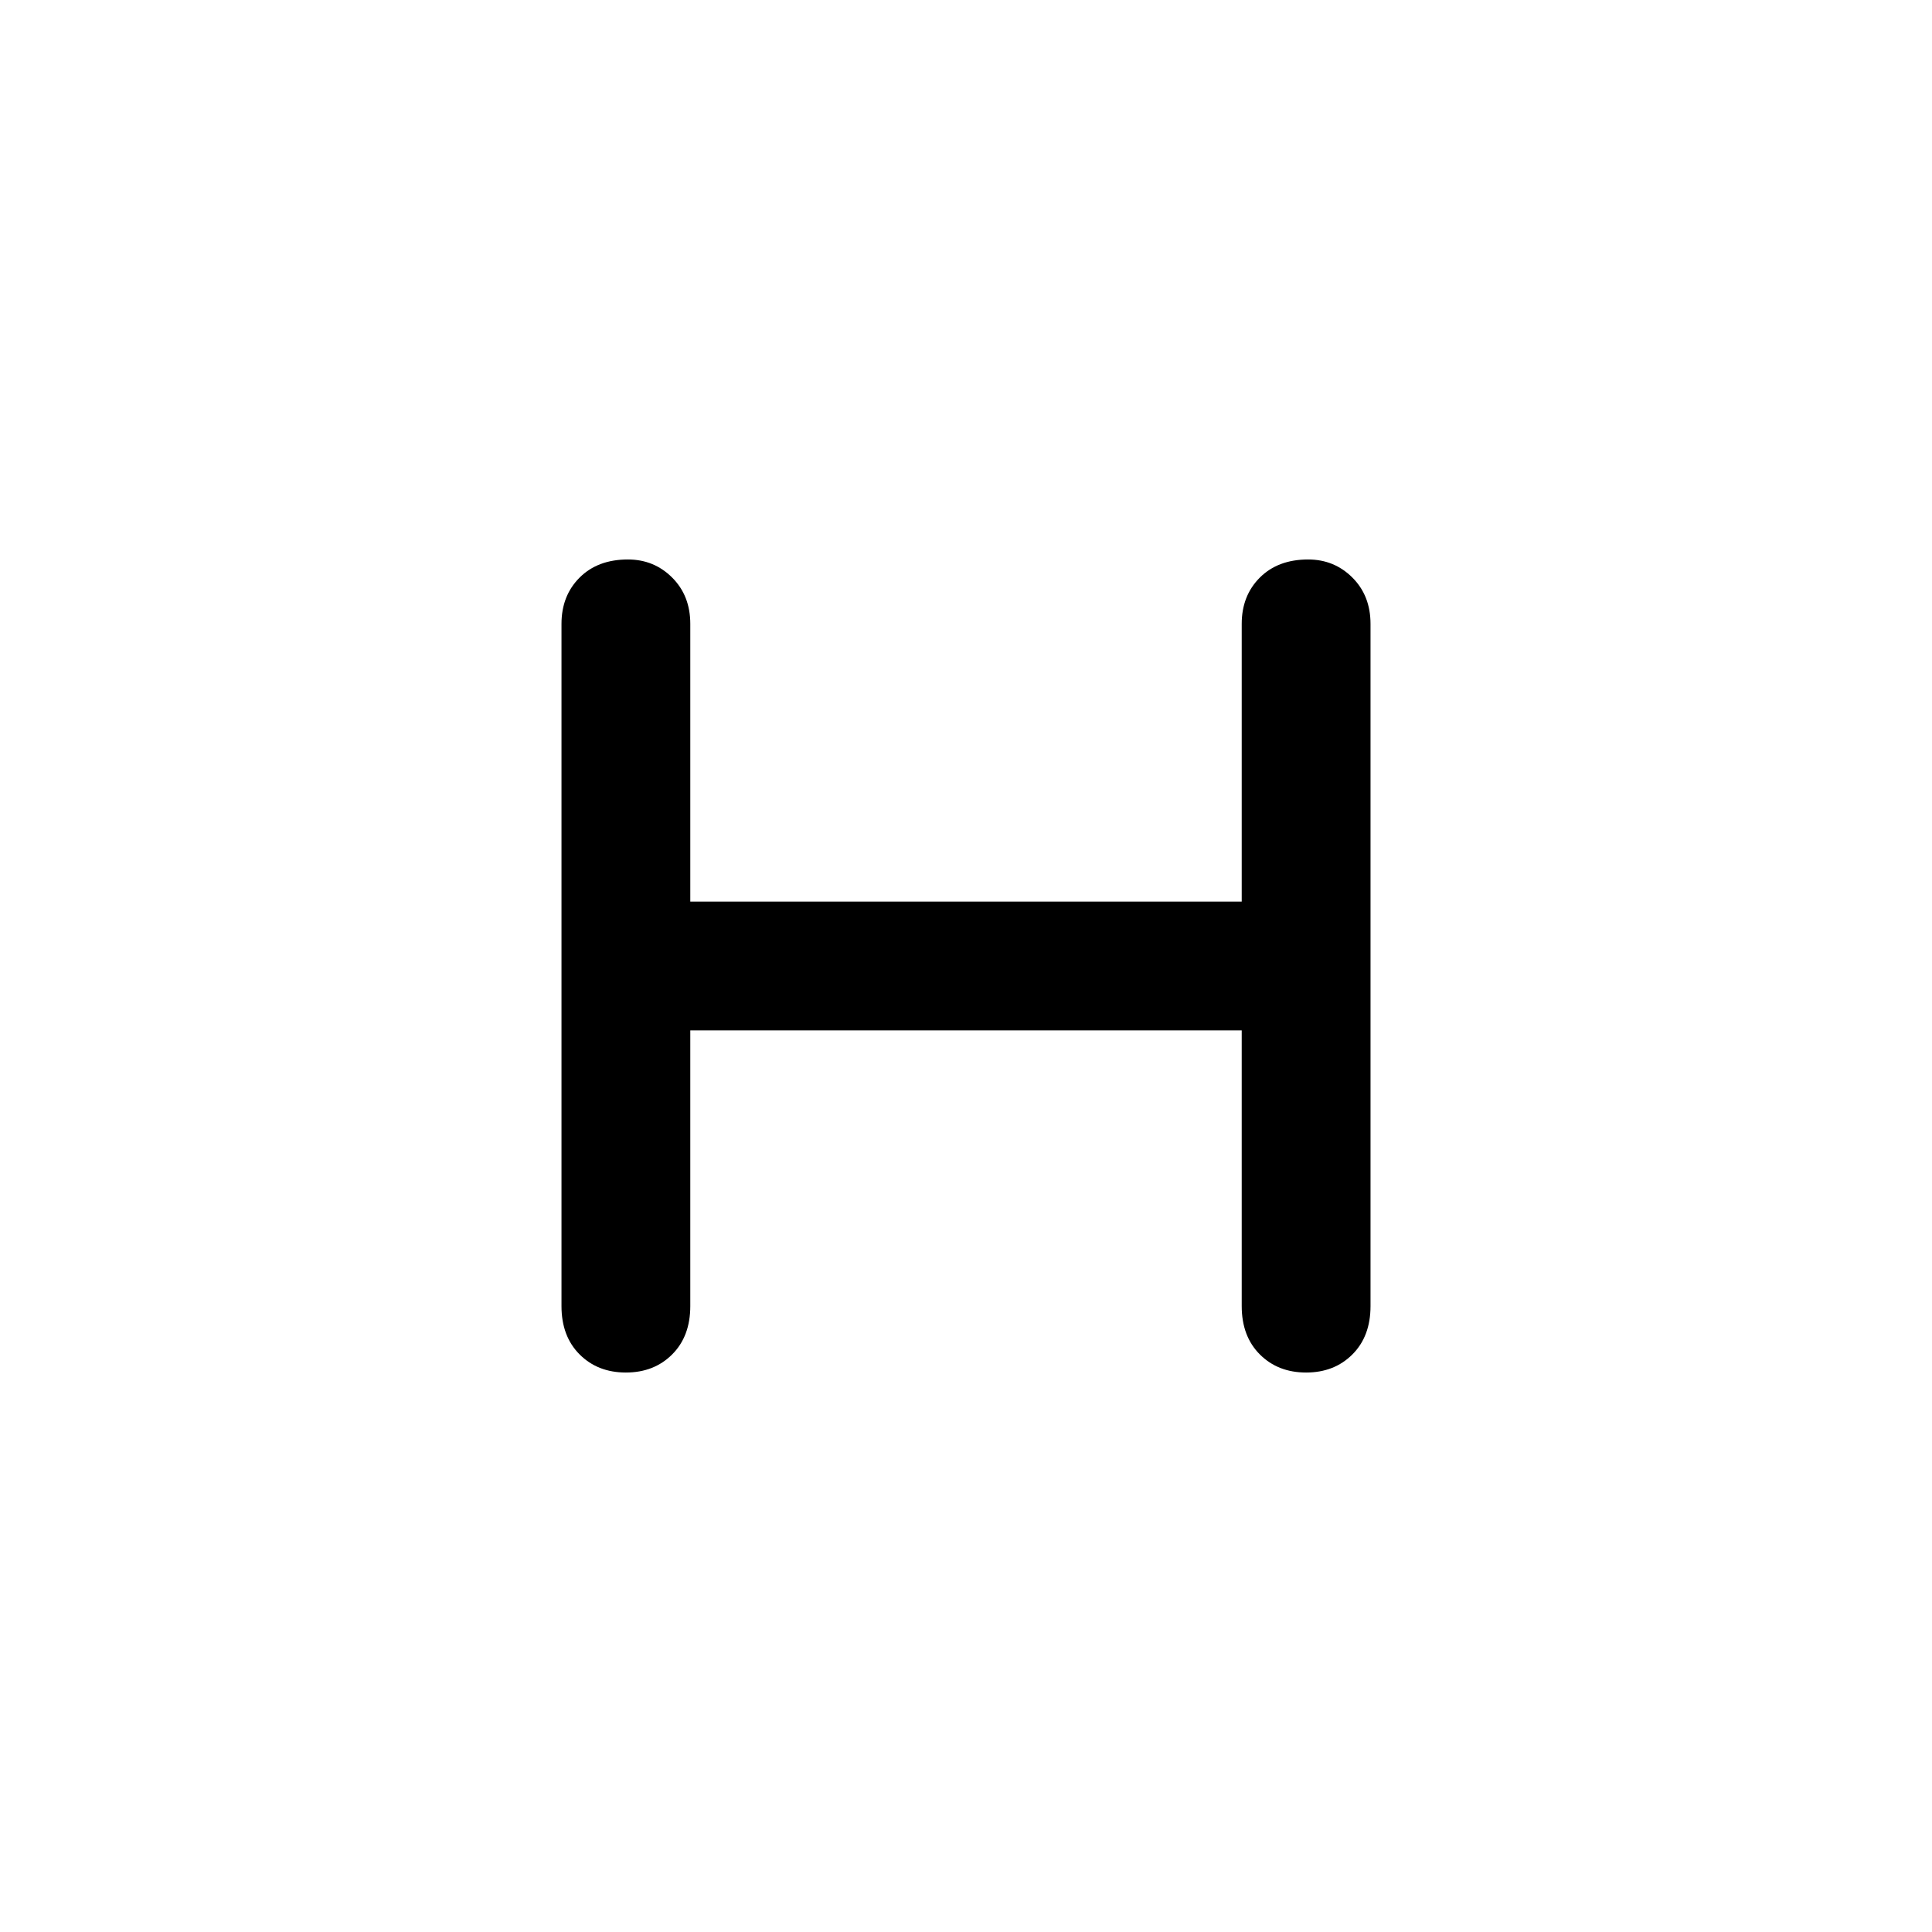 <svg xmlns="http://www.w3.org/2000/svg" height="48" width="48"><path d="M15.55 34.1q-.7 0-1.15-.45-.45-.45-.45-1.2V15.5q0-.7.45-1.15.45-.45 1.2-.45.65 0 1.1.45.45.45.45 1.15v6.9h13.7v-6.9q0-.7.45-1.15.45-.45 1.2-.45.65 0 1.1.45.45.45.45 1.15v16.95q0 .75-.45 1.2-.45.45-1.15.45t-1.15-.45q-.45-.45-.45-1.2V25.6h-13.7v6.85q0 .75-.45 1.2-.45.45-1.15.45Z"/></svg>